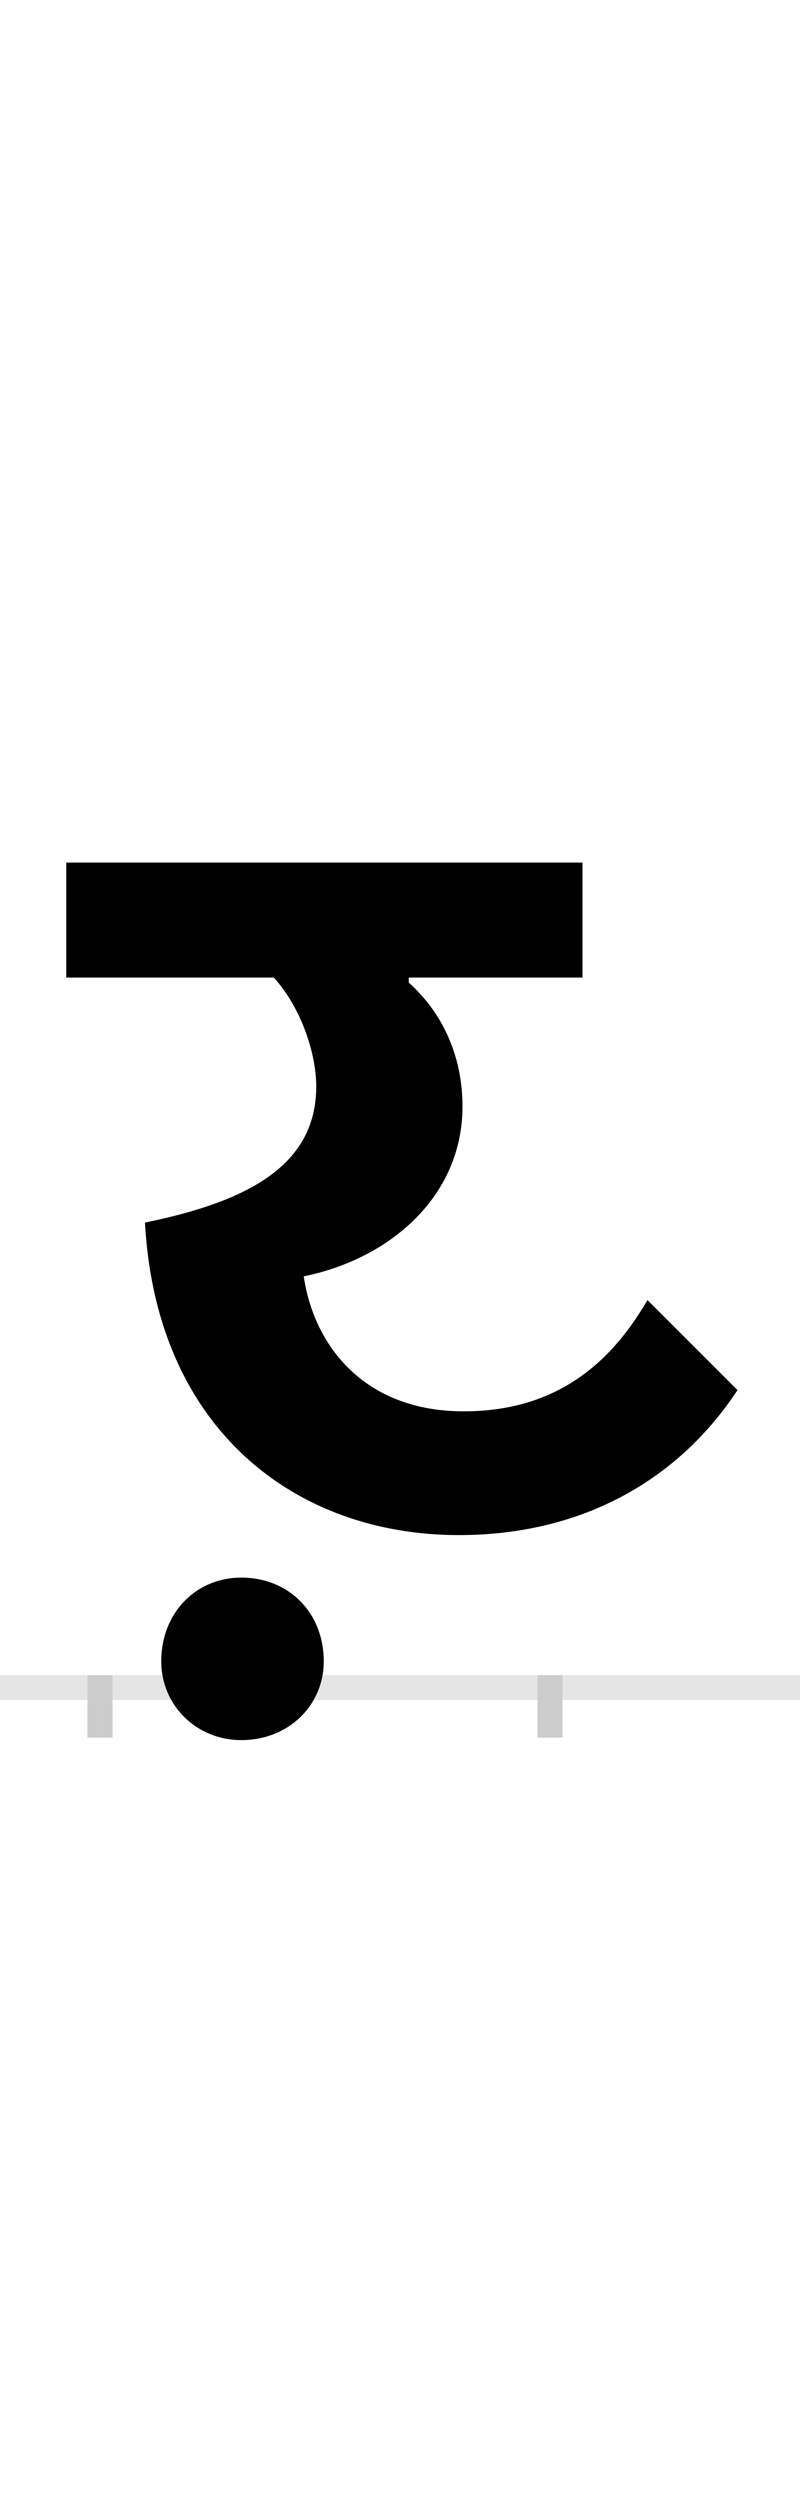 <?xml version="1.0" encoding="UTF-8"?>
<svg height="200.0" version="1.1" width="64.0" xmlns="http://www.w3.org/2000/svg" xmlns:xlink="http://www.w3.org/1999/xlink">
 <rect width="100%" height="100%" fill="#808080" stroke="none"/>
 <path d="M0,0 l64,0 l0,200 l-64,0 Z M0,0" fill="rgb(255,255,255)" transform="matrix(1,0,0,-1,0.0,200.0)"/>
 <path d="M0,0 l64,0" fill="none" stroke="rgb(229,229,229)" stroke-width="2" transform="matrix(1,0,0,-1,0.0,135.0)"/>
 <path d="M0,1 l0,-5" fill="none" stroke="rgb(204,204,204)" stroke-width="2" transform="matrix(1,0,0,-1,8.0,135.0)"/>
 <path d="M0,1 l0,-5" fill="none" stroke="rgb(204,204,204)" stroke-width="2" transform="matrix(1,0,0,-1,44.0,135.0)"/>
 <path d="M287,122 c101,0,177,46,223,116 l-72,72 c-23,-39,-63,-89,-147,-89 c-80,0,-120,53,-128,108 c69,14,127,64,127,136 c0,36,-13,72,-43,99 l0,4 l139,0 l0,92 l-413,0 l0,-92 l166,0 c22,-24,34,-61,34,-87 c0,-63,-54,-92,-137,-109 c9,-166,121,-250,251,-250 Z M49,21 c0,-35,28,-63,64,-63 c38,0,66,28,66,63 c0,39,-28,67,-66,67 c-36,0,-64,-28,-64,-67 Z M49,21" fill="rgb(0,0,0)" transform="matrix(0.1,0.0,0.0,-0.1,8.0,135.0)"/>
</svg>